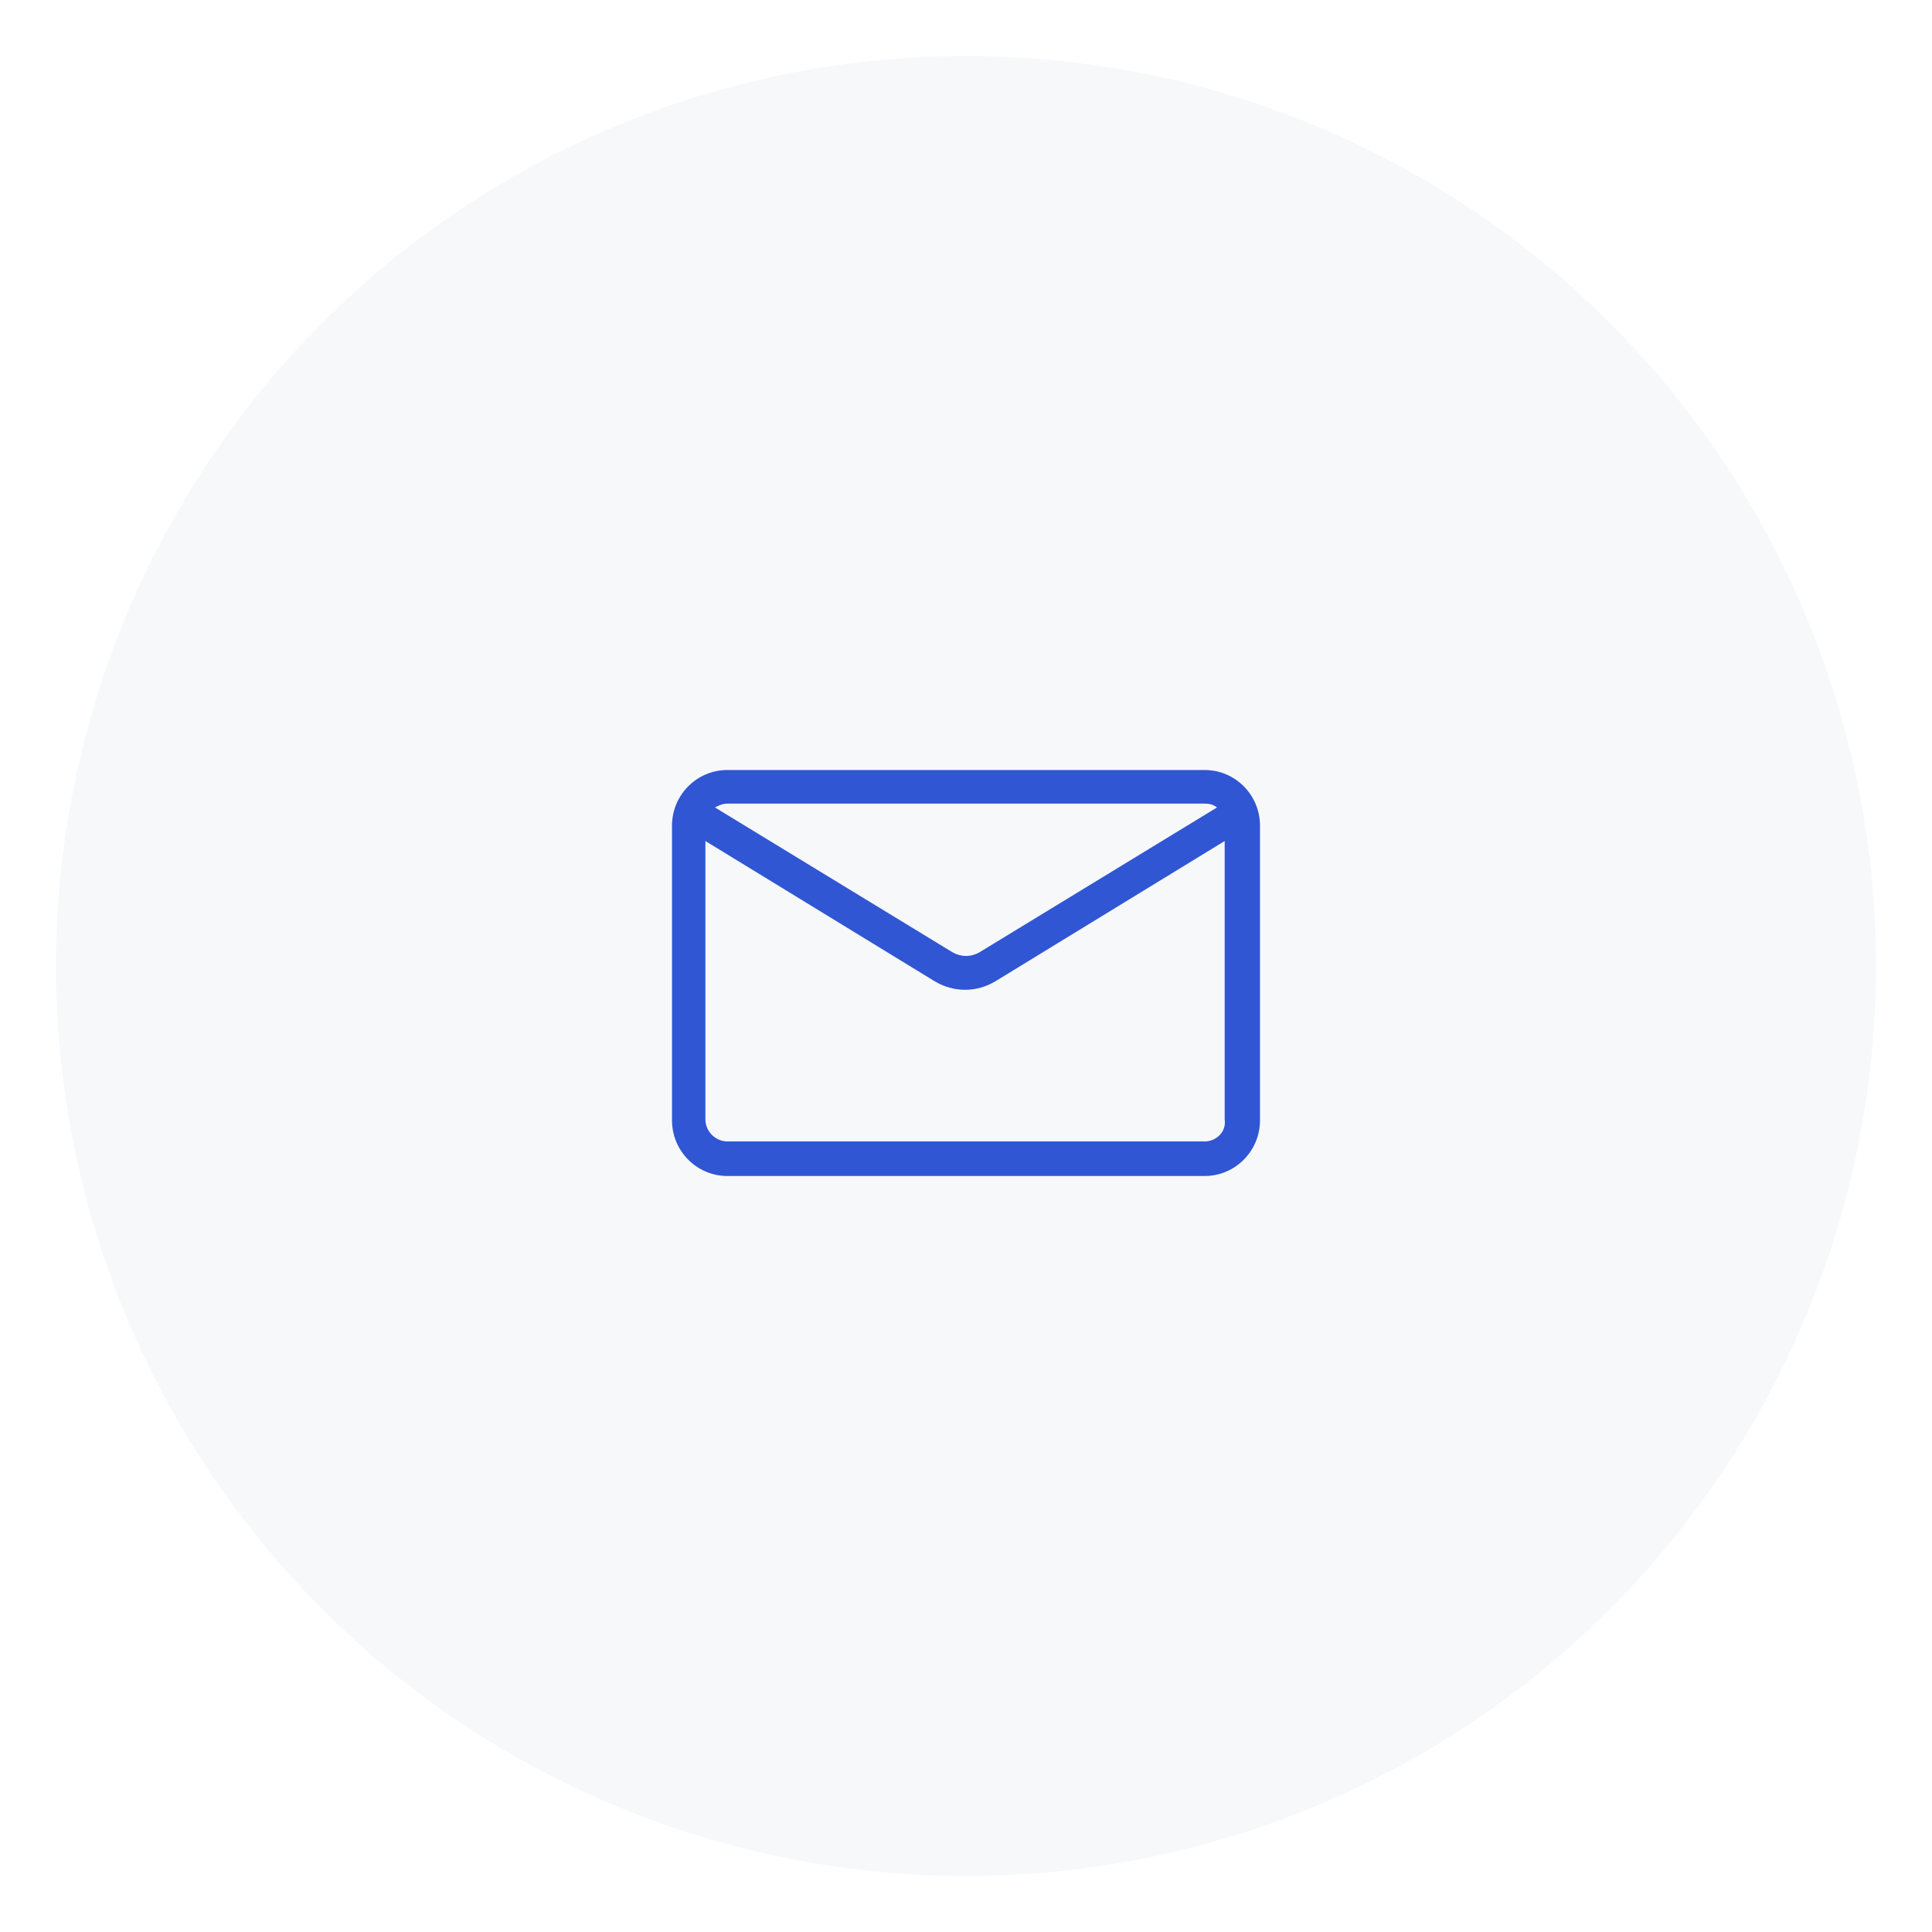 <svg width="138" height="138" viewBox="0 0 138 138" fill="none" xmlns="http://www.w3.org/2000/svg">
<g filter="url(#filter0_d_121_53950)">
<circle cx="69" cy="65" r="65" fill="#F7F8FA"/>
<path d="M86.046 51H51.955C49.773 51 48 52.782 48 54.976V76.024C48 78.218 49.773 80 51.955 80H86.046C88.227 80 90 78.218 90 76.024V54.976C90 52.782 88.227 51 86.046 51ZM86.046 53.4C86.386 53.4 86.659 53.468 86.932 53.674L69.954 64.026C69.341 64.369 68.659 64.369 68.046 64.026L51.068 53.674C51.341 53.537 51.614 53.4 51.955 53.4H86.046ZM86.046 77.532H51.955C51.136 77.532 50.386 76.846 50.386 75.955V56.073L66.75 66.083C67.432 66.494 68.182 66.7 68.932 66.7C69.682 66.7 70.432 66.494 71.114 66.083L87.477 56.073V75.955C87.614 76.846 86.864 77.532 86.046 77.532Z" fill="#3056D3"/>
</g>
<defs>
<filter id="filter0_d_121_53950" x="0" y="0" width="138" height="138" filterUnits="userSpaceOnUse" color-interpolation-filters="sRGB">
<feFlood flood-opacity="0" result="BackgroundImageFix"/>
<feColorMatrix in="SourceAlpha" type="matrix" values="0 0 0 0 0 0 0 0 0 0 0 0 0 0 0 0 0 0 127 0" result="hardAlpha"/>
<feOffset dy="4"/>
<feGaussianBlur stdDeviation="2"/>
<feComposite in2="hardAlpha" operator="out"/>
<feColorMatrix type="matrix" values="0 0 0 0 0 0 0 0 0 0 0 0 0 0 0 0 0 0 0.25 0"/>
<feBlend mode="normal" in2="BackgroundImageFix" result="effect1_dropShadow_121_53950"/>
<feBlend mode="normal" in="SourceGraphic" in2="effect1_dropShadow_121_53950" result="shape"/>
</filter>
</defs>
</svg>
